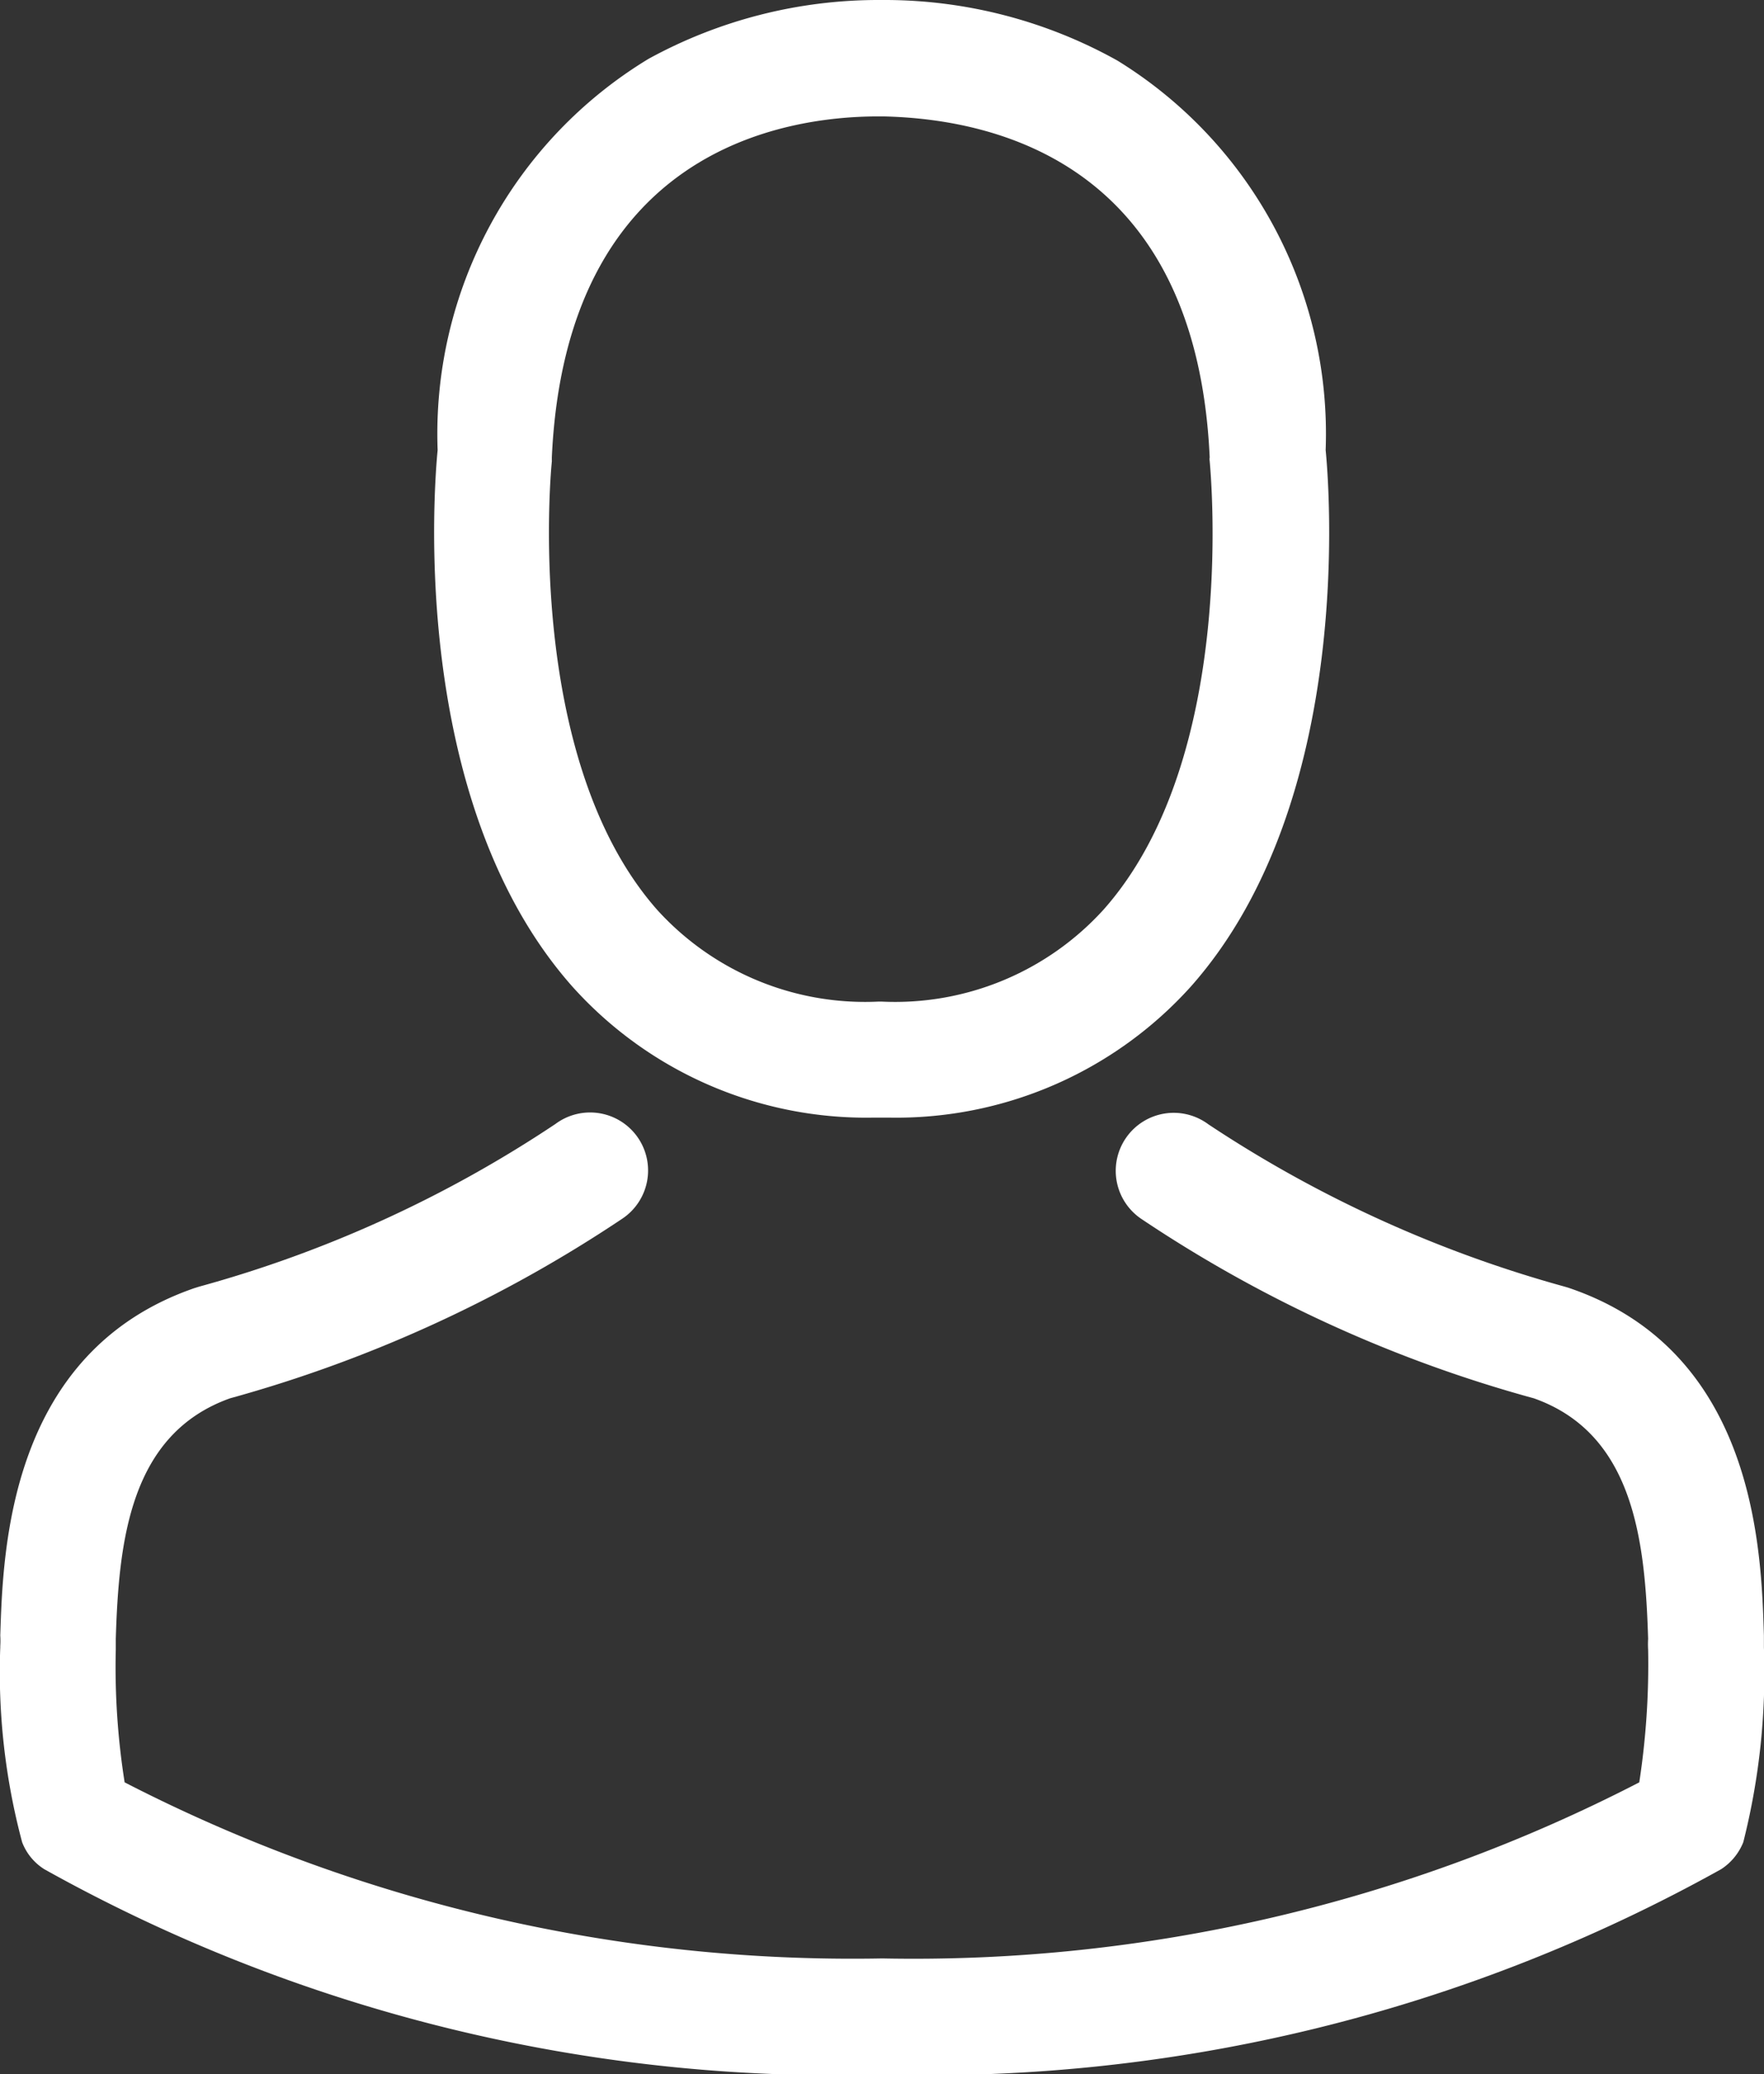 <svg xmlns="http://www.w3.org/2000/svg" viewBox="-1463.928 3022.572 19.928 23.428">
  <rect x="-1463.928" y="3022.572" width="19.928" height="23.428" fill="#333333" stroke="none"/>
  <defs>
    <style>
      .cls-1 {
        fill: #fff;
      }
    </style>
  </defs>
  <g id="user-icon" transform="translate(-2107.342 2922)">
    <path id="Path_32" data-name="Path 32" class="cls-1" d="M105.96,12.624h.155a4.477,4.477,0,0,0,3.42-1.48c1.868-2.106,1.557-5.715,1.523-6.06a4.95,4.95,0,0,0-2.353-4.4A5.394,5.394,0,0,0,106.1,0h-.082a5.4,5.4,0,0,0-2.61.665,4.953,4.953,0,0,0-2.382,4.42c-.034.344-.344,3.954,1.523,6.06A4.459,4.459,0,0,0,105.96,12.624Zm-3.644-7.418c0-.015,0-.029,0-.039.16-3.479,2.63-3.852,3.687-3.852h.058c1.31.029,3.537.563,3.687,3.852a.1.1,0,0,0,0,.039c0,.034.344,3.333-1.2,5.07a3.18,3.18,0,0,1-2.5,1.038h-.049a3.169,3.169,0,0,1-2.494-1.038C101.982,8.548,102.312,5.235,102.317,5.206Z" transform="translate(547.332 100.572)"/>
    <path id="Path_33" data-name="Path 33" class="cls-1" d="M19.9,265.277v-.015c0-.039,0-.078,0-.121-.029-.961-.092-3.207-2.2-3.925l-.049-.015a14,14,0,0,1-4.027-1.834.655.655,0,1,0-.752,1.072,15.111,15.111,0,0,0,4.429,2.023c1.13.4,1.257,1.611,1.291,2.717a.974.974,0,0,0,0,.121,8.806,8.806,0,0,1-.1,1.5,17.854,17.854,0,0,1-8.553,1.989A17.957,17.957,0,0,1,1.381,266.8a8.337,8.337,0,0,1-.1-1.5c0-.039,0-.078,0-.121.034-1.106.16-2.314,1.291-2.717A15.252,15.252,0,0,0,7,260.435a.655.655,0,1,0-.752-1.072A13.846,13.846,0,0,1,2.225,261.2l-.049.015c-2.106.723-2.169,2.969-2.2,3.925a.975.975,0,0,1,0,.121v.015a7.44,7.44,0,0,0,.247,2.2.622.622,0,0,0,.252.306,18.35,18.35,0,0,0,9.47,2.319,18.406,18.406,0,0,0,9.47-2.319.649.649,0,0,0,.252-.306A7.806,7.806,0,0,0,19.9,265.277Z" transform="translate(643.441 -146.095)"/>
  </g>
</svg>
